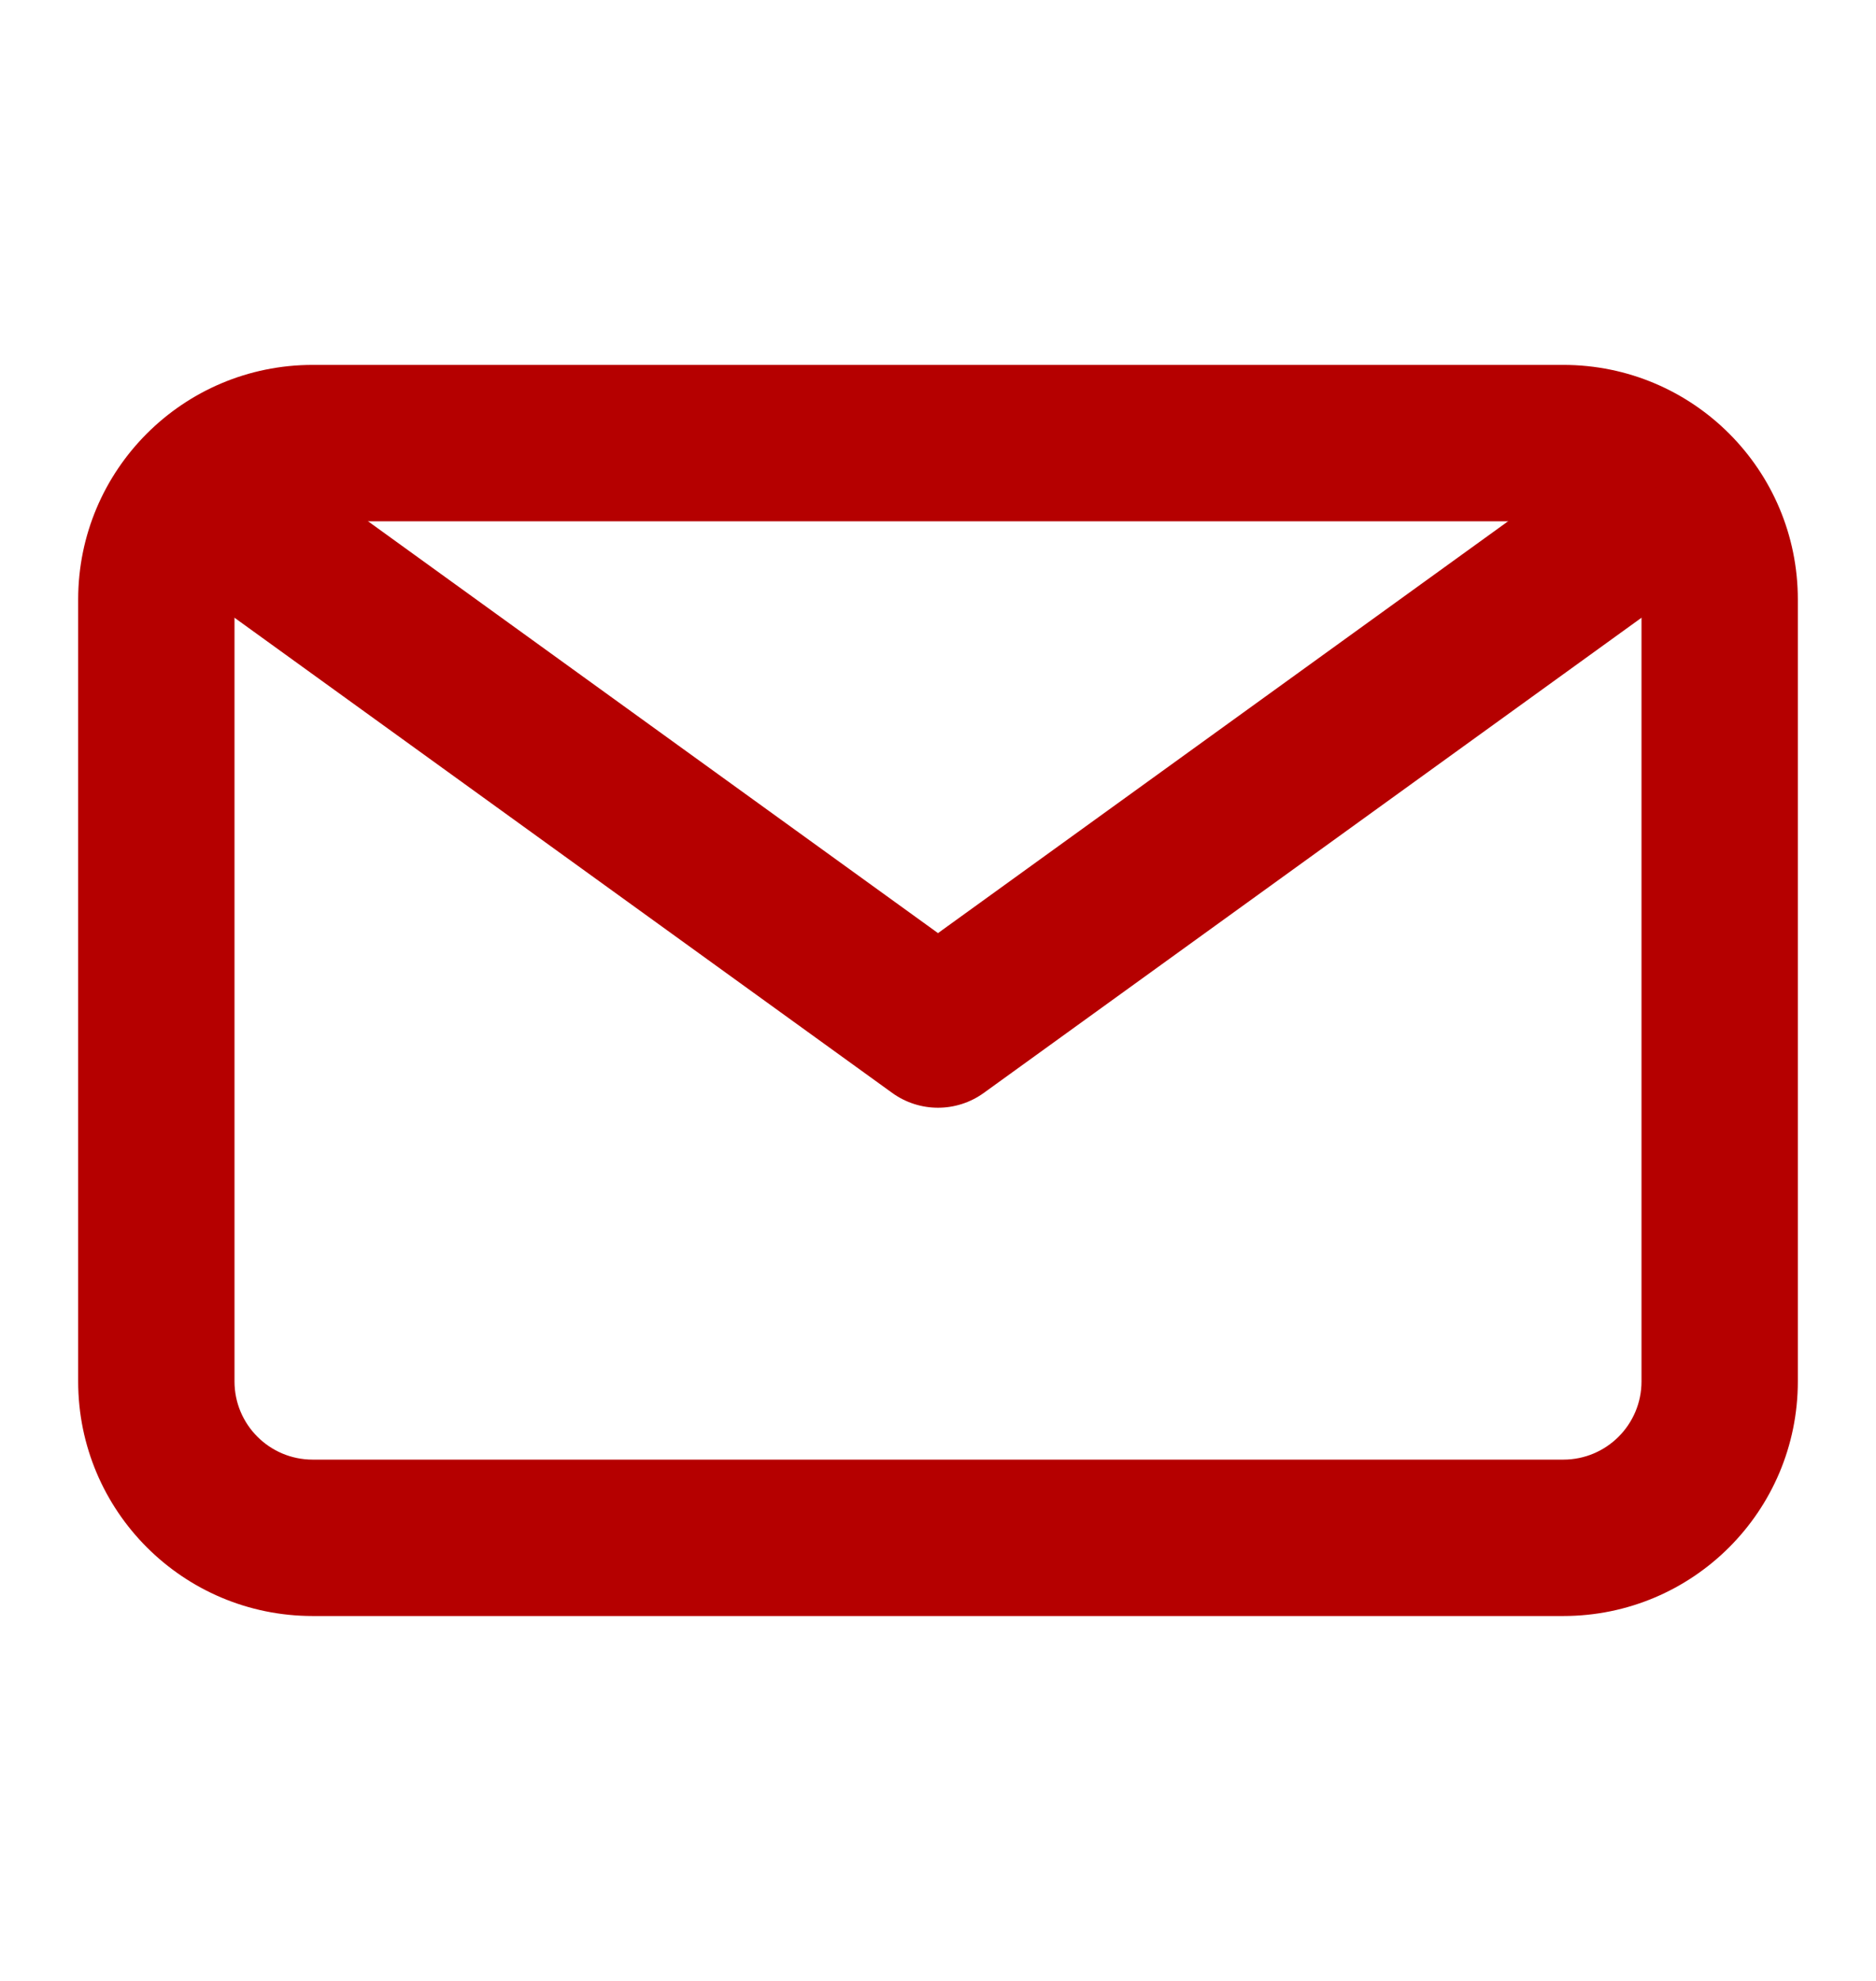 <svg width="18" height="19" viewBox="0 0 18 19" fill="none" xmlns="http://www.w3.org/2000/svg">
<path fill-rule="evenodd" clip-rule="evenodd" d="M0.75 5.75C0.75 4.507 1.757 3.5 3 3.5H15C16.243 3.5 17.25 4.507 17.25 5.75V13.25C17.25 14.493 16.243 15.5 15 15.5H3C1.757 15.5 0.75 14.493 0.75 13.25V5.75ZM3 5C2.586 5 2.25 5.336 2.25 5.75V13.25C2.25 13.664 2.586 14 3 14H15C15.414 14 15.75 13.664 15.75 13.25V5.75C15.75 5.336 15.414 5 15 5H3Z" fill="#B50000"/>
<path fill-rule="evenodd" clip-rule="evenodd" d="M16.501 5.32L16.268 5.543C16.243 5.566 16.217 5.588 16.189 5.608L9.439 10.483C9.177 10.672 8.823 10.672 8.561 10.483L1.811 5.608C1.769 5.578 1.731 5.543 1.696 5.505L1.493 5.283L2.601 4.272L2.752 4.437L9 8.95L15.27 4.422L15.466 4.235L16.501 5.32Z" fill="#B50000"/>
</svg>

